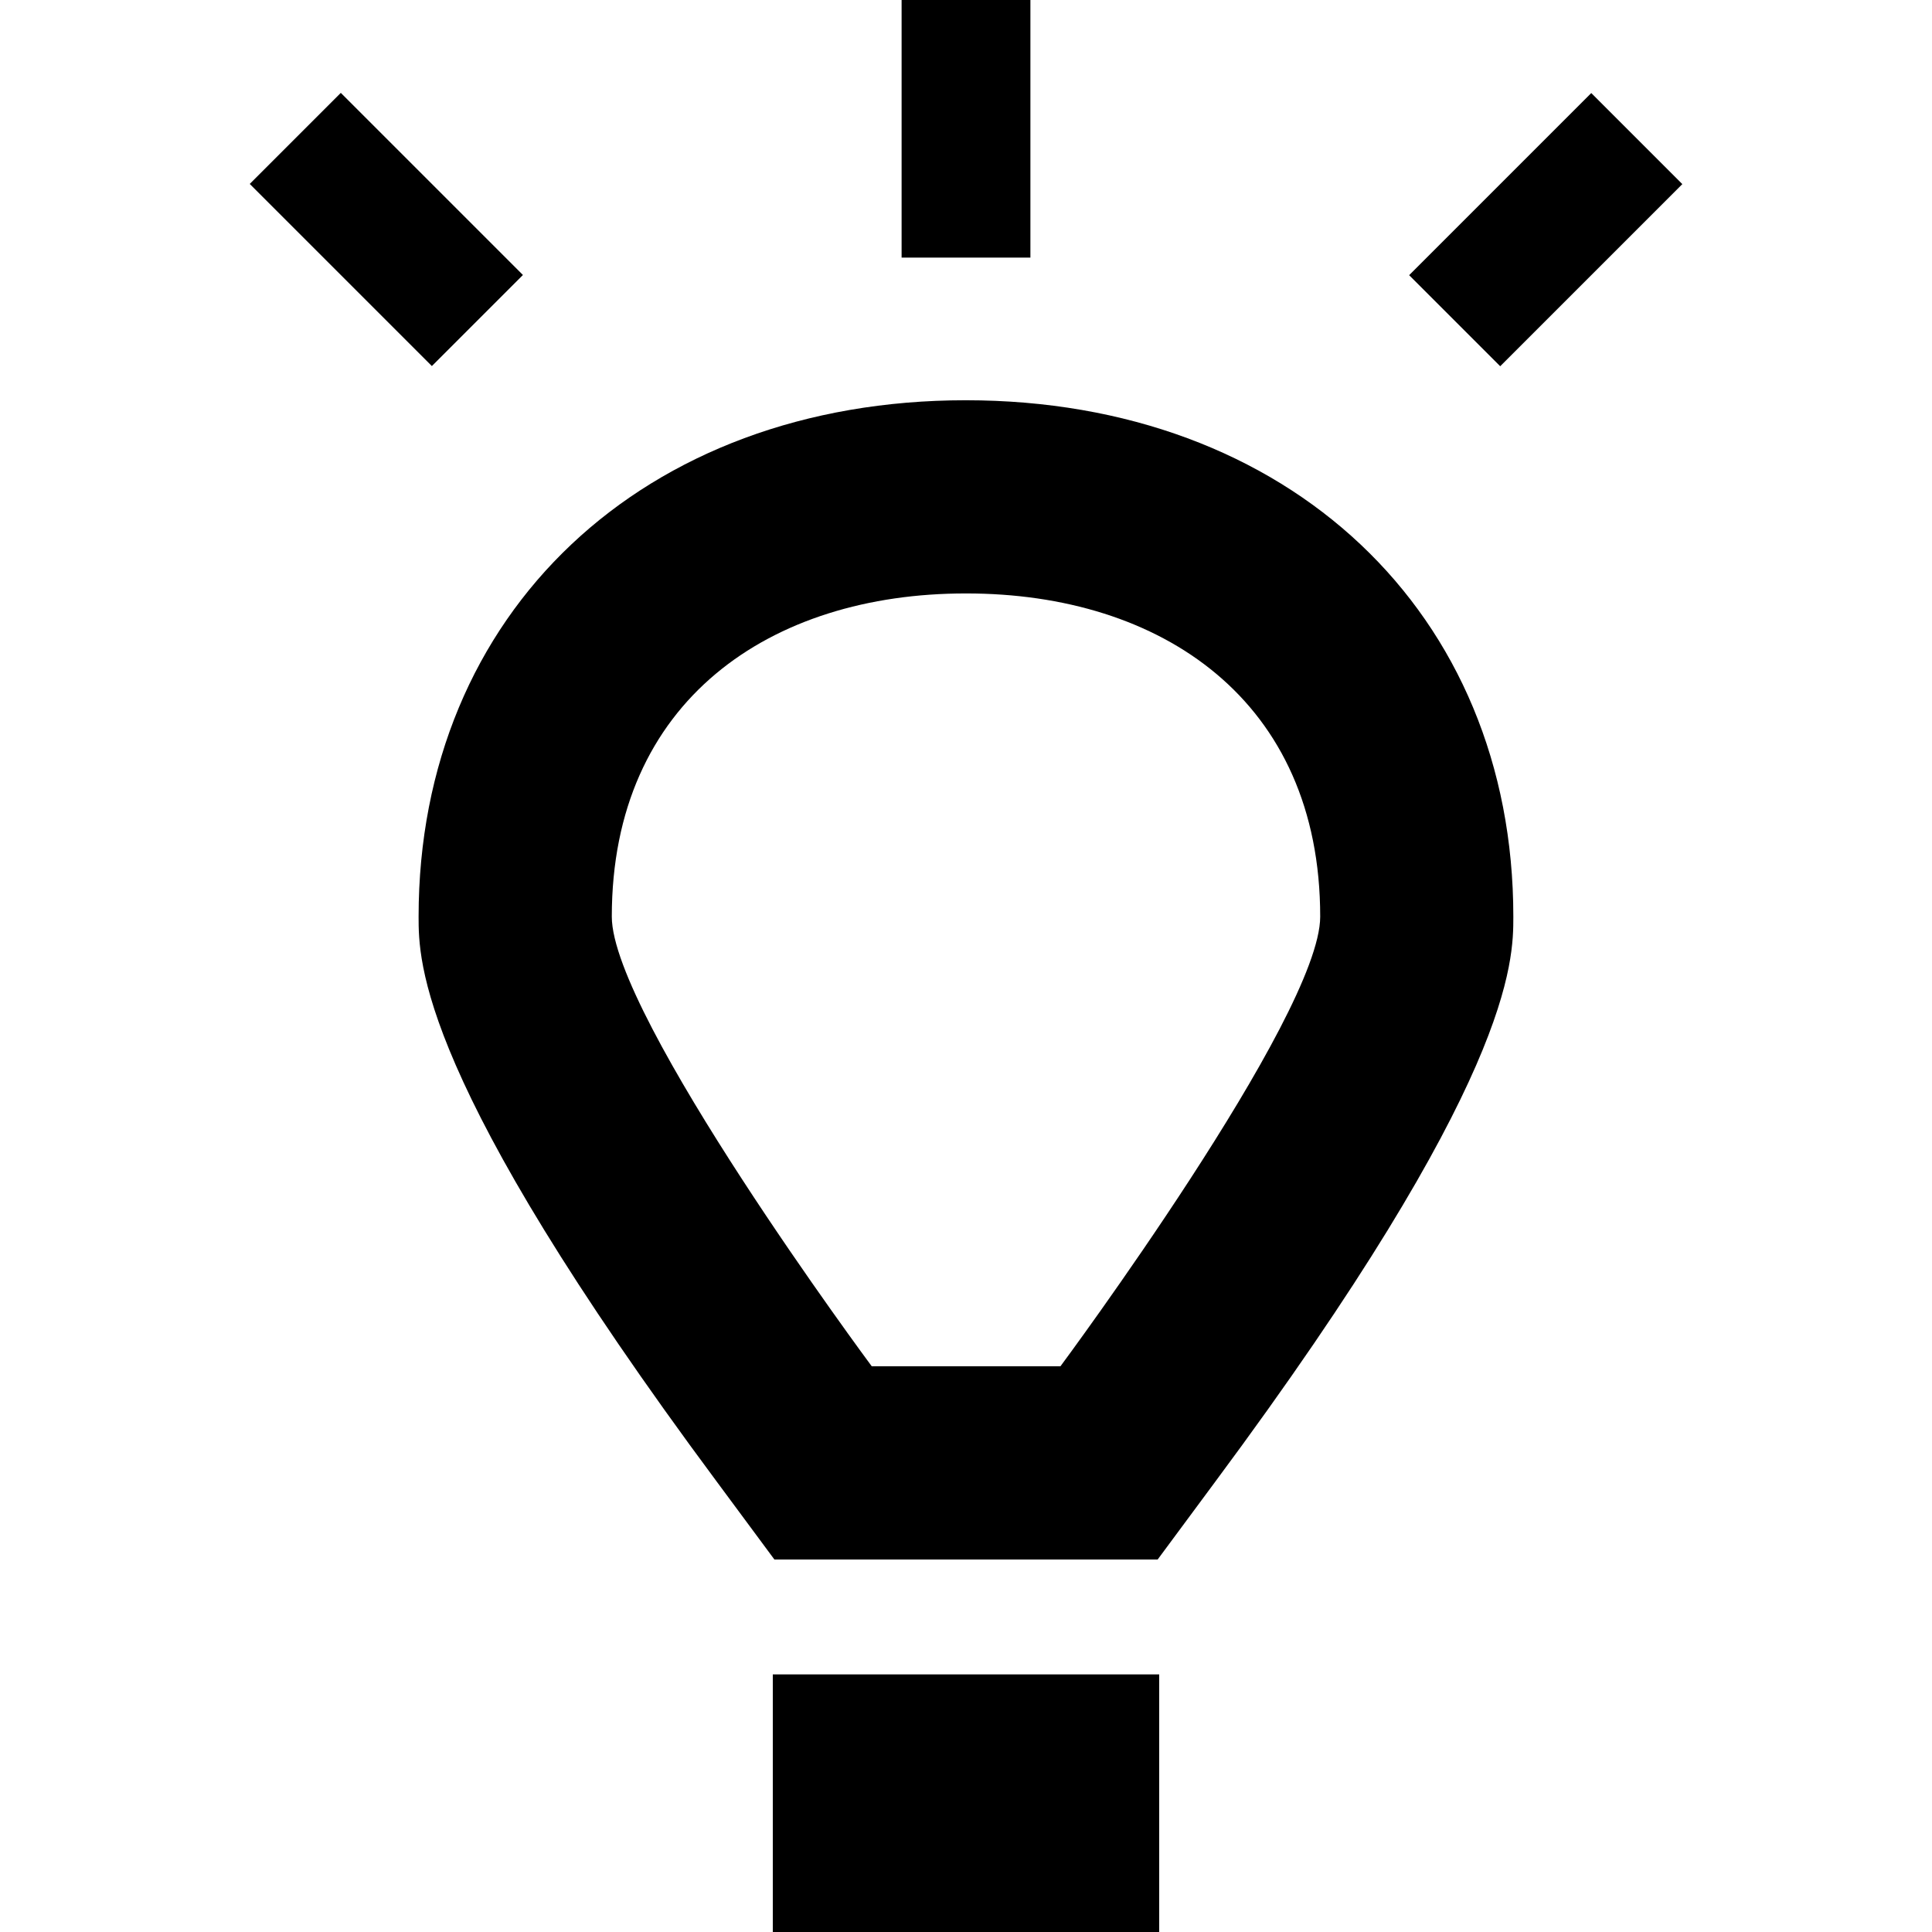<?xml version="1.0" encoding="UTF-8"?>
<!DOCTYPE svg PUBLIC "-//W3C//DTD SVG 1.1 Tiny//EN" "http://www.w3.org/Graphics/SVG/1.1/DTD/svg11-tiny.dtd">
<svg baseProfile="tiny" height="30px" version="1.1" viewBox="0 0 30 30" width="30px" x="0px" xmlns="http://www.w3.org/2000/svg" xmlns:xlink="http://www.w3.org/1999/xlink" y="0px">
<rect fill="none" height="30" width="30"/>
<rect height="4" width="2" x="14" y="0"/>
<rect height="4" width="6" x="12" y="26"/>
<path d="M14.995,6.215c-5.001,0-8.495,3.297-8.495,8.019c0,0.694,0,2.538,4.627,8.769l0.898,1.213h5.951l0.898-1.213  c4.625-6.23,4.625-8.074,4.625-8.769C23.5,9.512,20.006,6.215,14.995,6.215z M16.467,21.215h-2.931c0,0-4.036-5.435-4.036-6.981  c0-3.355,2.463-5.021,5.5-5.019c3.037-0.002,5.5,1.663,5.5,5.019C20.5,15.781,16.467,21.215,16.467,21.215z"/>
<rect height="4" transform="matrix(0.707 -0.707 0.707 0.707 -0.762 5.286)" width="2" x="5" y="1.563"/>
<rect height="4" transform="matrix(-0.707 -0.707 0.707 -0.707 38.451 23.053)" width="2" x="23" y="1.563"/>
</svg>
